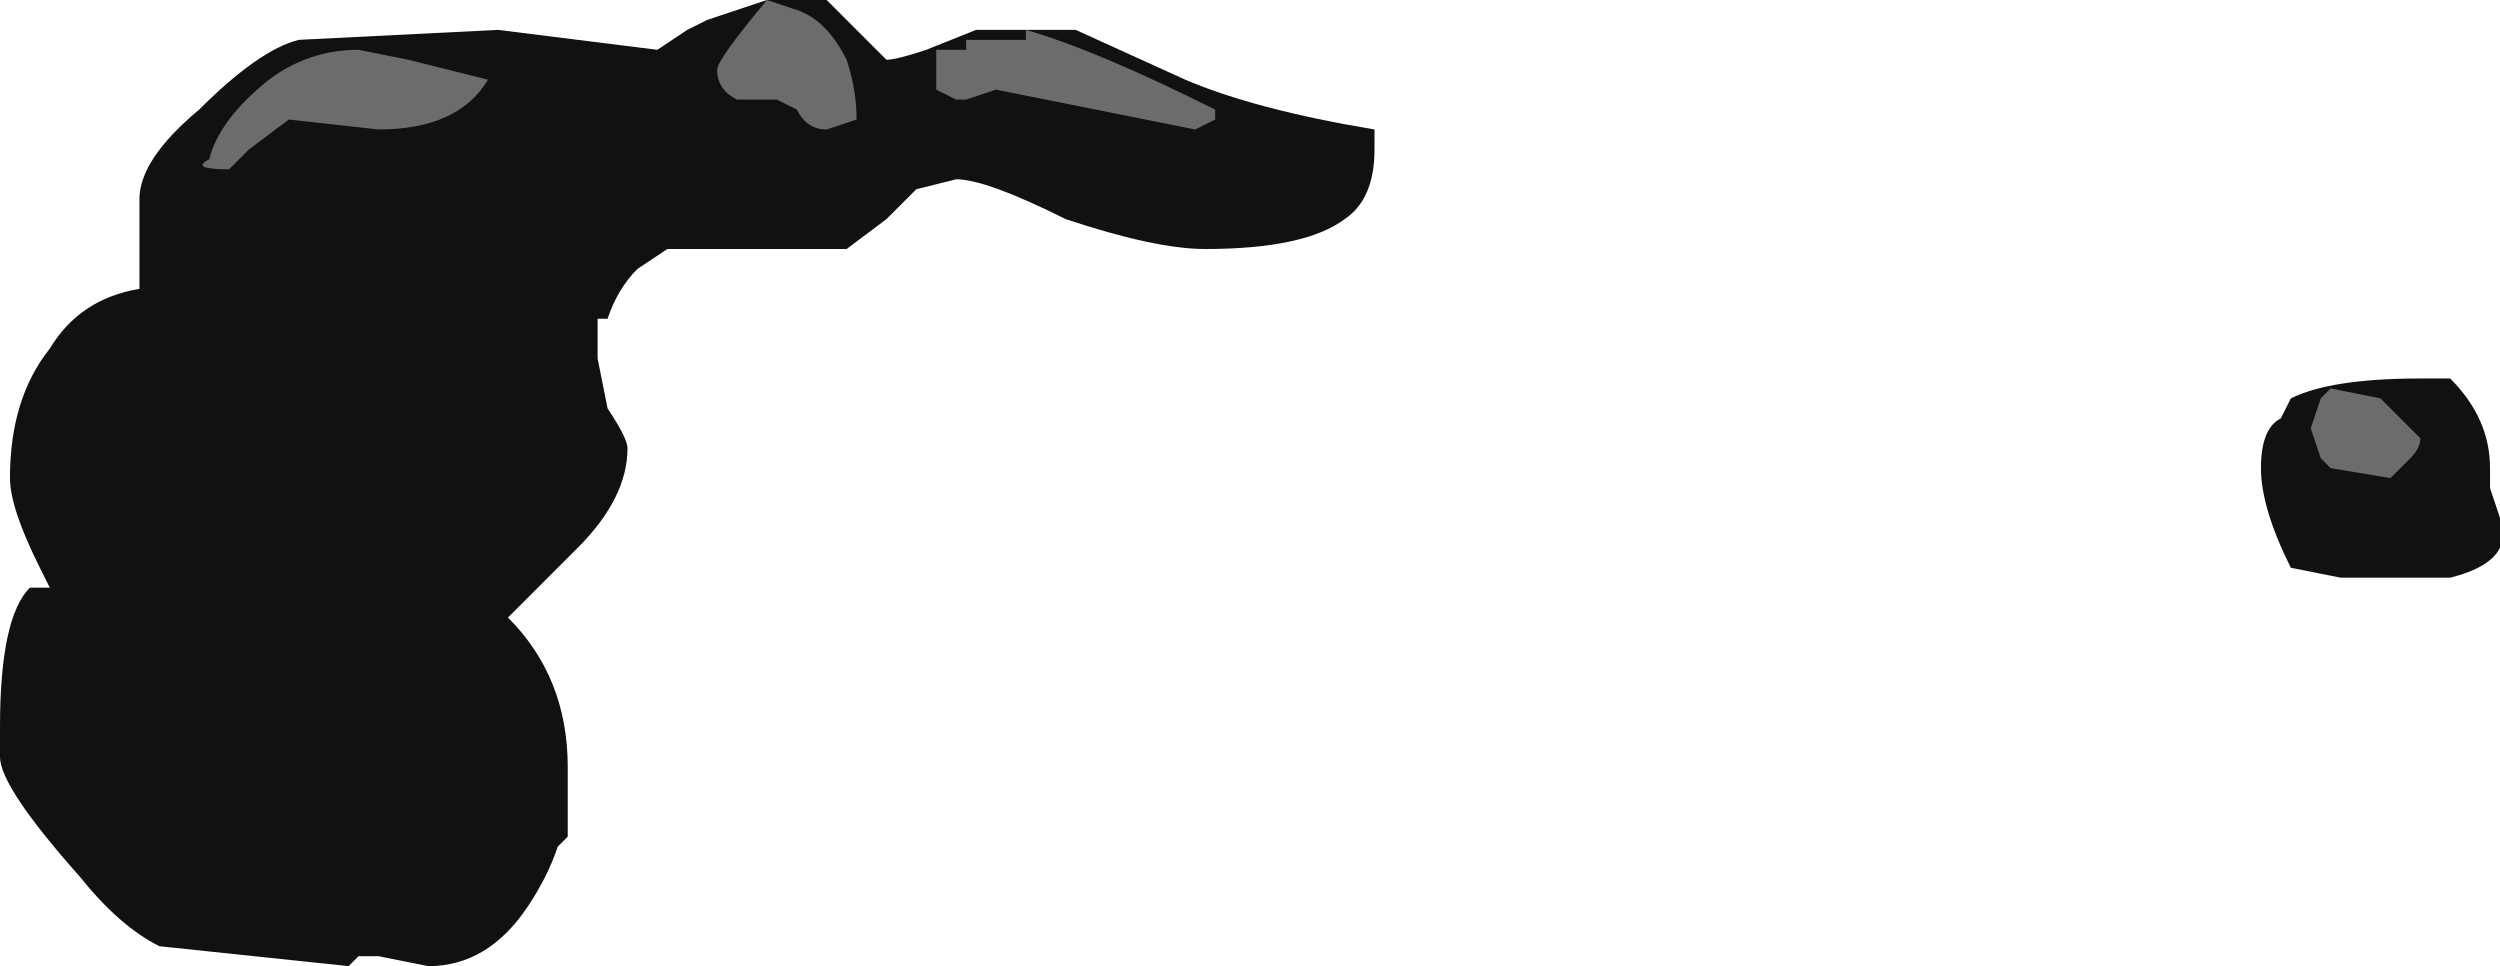 <?xml version="1.0" encoding="UTF-8" standalone="no"?>
<svg xmlns:ffdec="https://www.free-decompiler.com/flash" xmlns:xlink="http://www.w3.org/1999/xlink" ffdec:objectType="shape" height="4.85px" width="12.55px" xmlns="http://www.w3.org/2000/svg">
  <g transform="matrix(1.0, 0.0, 0.0, 1.0, 11.7, 6.55)">
    <path d="M0.85 -3.8 Q0.8 -3.7 0.6 -3.65 L0.05 -3.65 -0.2 -3.7 Q-0.35 -4.0 -0.35 -4.2 -0.35 -4.4 -0.25 -4.45 L-0.2 -4.55 Q0.0 -4.65 0.45 -4.65 L0.6 -4.65 Q0.8 -4.45 0.8 -4.2 L0.8 -4.1 0.85 -3.95 0.85 -3.8 M-11.7 -2.9 Q-11.7 -3.45 -11.55 -3.6 L-11.45 -3.6 -11.5 -3.7 Q-11.65 -4.0 -11.65 -4.15 -11.65 -4.55 -11.45 -4.8 -11.3 -5.05 -11.0 -5.1 L-11.0 -5.55 Q-11.0 -5.75 -10.7 -6.0 -10.4 -6.3 -10.2 -6.35 L-9.2 -6.4 -8.4 -6.3 -8.25 -6.4 -8.15 -6.45 -7.85 -6.55 -7.55 -6.55 -7.25 -6.25 Q-7.2 -6.25 -7.05 -6.3 L-6.8 -6.4 -6.3 -6.4 -5.75 -6.15 Q-5.4 -6.0 -4.8 -5.9 -4.8 -6.0 -4.8 -5.8 -4.8 -5.55 -4.95 -5.45 -5.15 -5.3 -5.65 -5.3 -5.9 -5.3 -6.35 -5.45 -6.75 -5.65 -6.9 -5.65 L-7.1 -5.6 -7.25 -5.45 -7.45 -5.3 -8.35 -5.3 -8.5 -5.2 Q-8.6 -5.1 -8.65 -4.95 L-8.7 -4.95 -8.7 -4.75 -8.65 -4.5 Q-8.55 -4.35 -8.55 -4.3 -8.55 -4.05 -8.8 -3.8 L-9.15 -3.45 Q-8.85 -3.15 -8.85 -2.7 L-8.85 -2.35 -8.9 -2.3 Q-8.95 -2.15 -9.05 -2.0 -9.25 -1.7 -9.55 -1.7 L-9.8 -1.75 -9.9 -1.75 -9.95 -1.7 -10.9 -1.8 Q-11.1 -1.9 -11.3 -2.15 -11.7 -2.6 -11.7 -2.75 L-11.7 -2.9" fill="#111111" fill-rule="evenodd" stroke="none"/>
    <path d="M0.25 -4.55 L0.45 -4.35 Q0.45 -4.3 0.4 -4.25 0.35 -4.2 0.3 -4.15 L0.0 -4.2 -0.05 -4.25 -0.1 -4.4 -0.05 -4.55 0.0 -4.6 0.25 -4.55 M-6.55 -6.4 Q-6.2 -6.3 -5.6 -6.0 L-5.6 -5.95 -5.7 -5.9 -6.7 -6.1 -6.85 -6.05 -6.9 -6.05 -7.0 -6.1 -7.0 -6.3 -6.85 -6.3 -6.85 -6.35 -6.55 -6.35 -6.55 -6.4 M-7.7 -6.5 Q-7.55 -6.45 -7.45 -6.25 -7.4 -6.1 -7.4 -5.95 L-7.55 -5.9 Q-7.65 -5.9 -7.7 -6.0 L-7.8 -6.05 -8.0 -6.05 Q-8.1 -6.1 -8.1 -6.2 -8.1 -6.25 -7.85 -6.55 L-7.7 -6.5 M-9.65 -6.25 L-9.25 -6.15 Q-9.4 -5.9 -9.8 -5.9 L-10.25 -5.95 -10.45 -5.8 -10.55 -5.7 Q-10.75 -5.7 -10.65 -5.75 -10.6 -5.95 -10.35 -6.15 -10.15 -6.3 -9.9 -6.3 L-9.65 -6.25" fill="#6d6b6b" fill-rule="evenodd" stroke="none"/>
  </g>
</svg>
